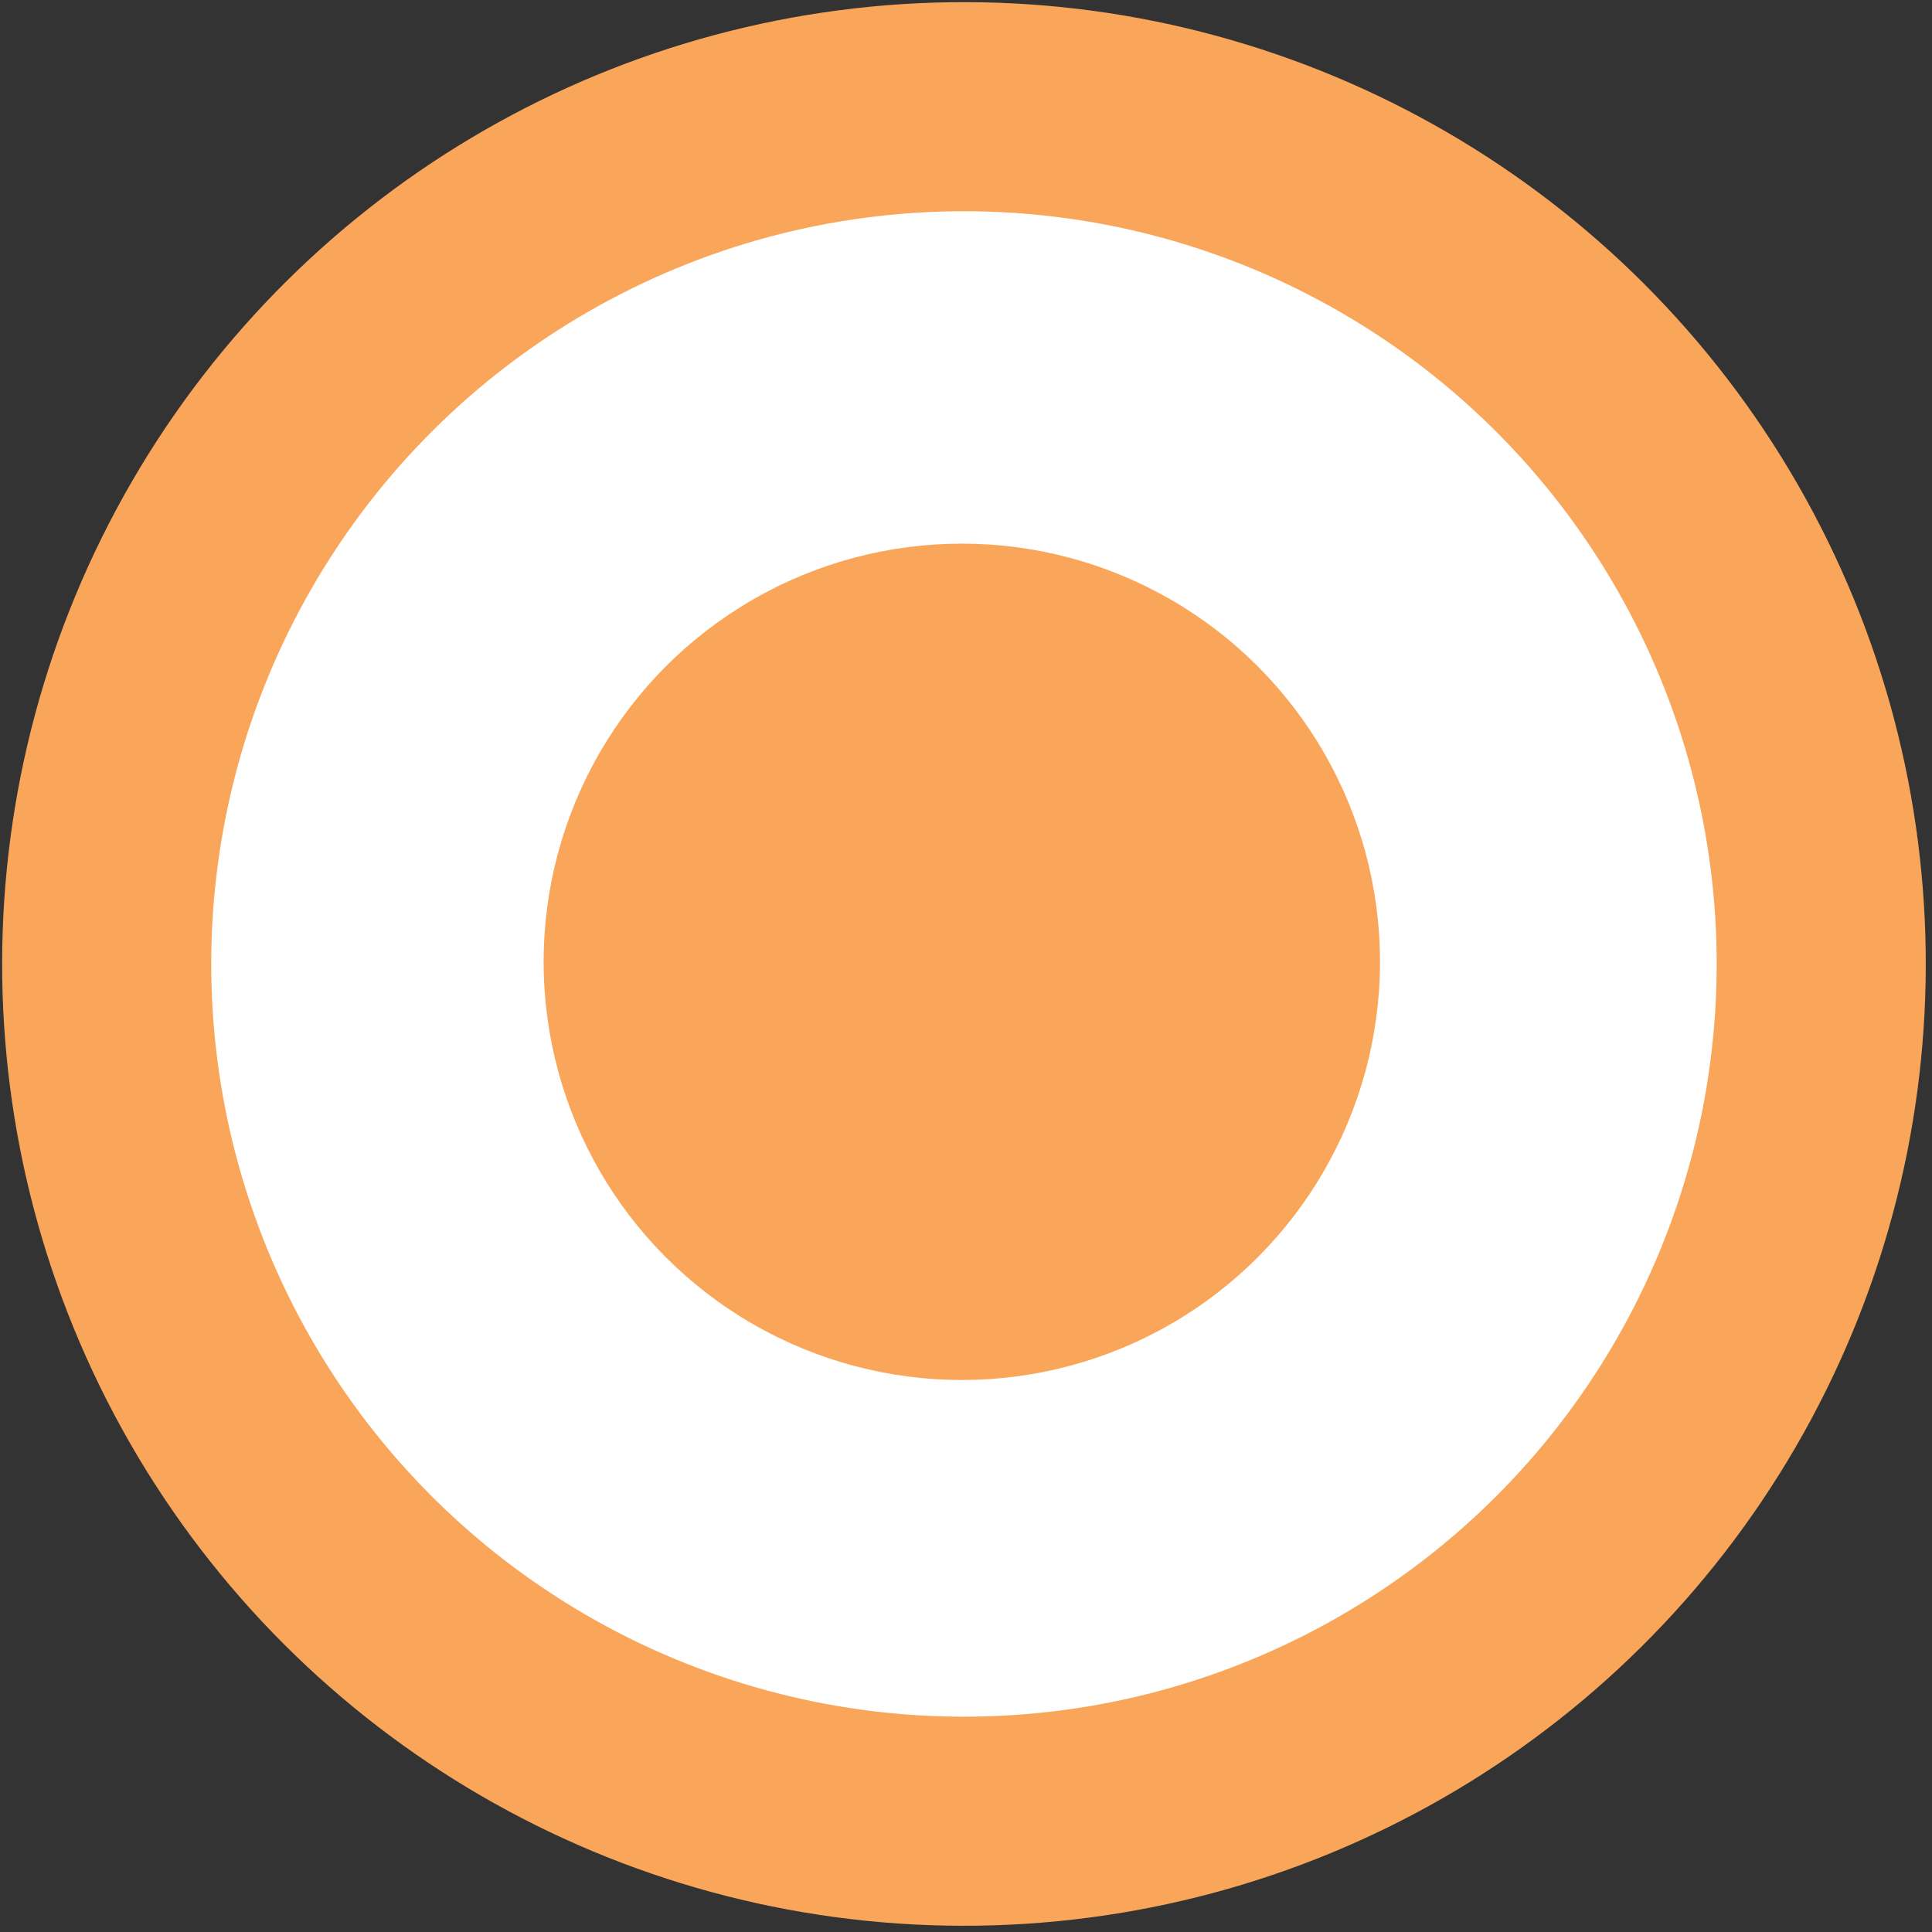 <svg width="231" height="231" viewBox="0 0 231 231" fill="none" xmlns="http://www.w3.org/2000/svg">
<rect x="0" y="0" width="231" height="231" fill="#333333" stroke="none"/>
<circle cx="115.256" cy="115.256" r="115" transform="rotate(90.128 115.256 115.256)" fill="#F9A65A"/>
<circle cx="115.256" cy="115.256" r="90" transform="rotate(90.128 115.256 115.256)" fill="white"/>
<circle cx="115" cy="115" r="50" fill="#F9A65A"/>
</svg>
